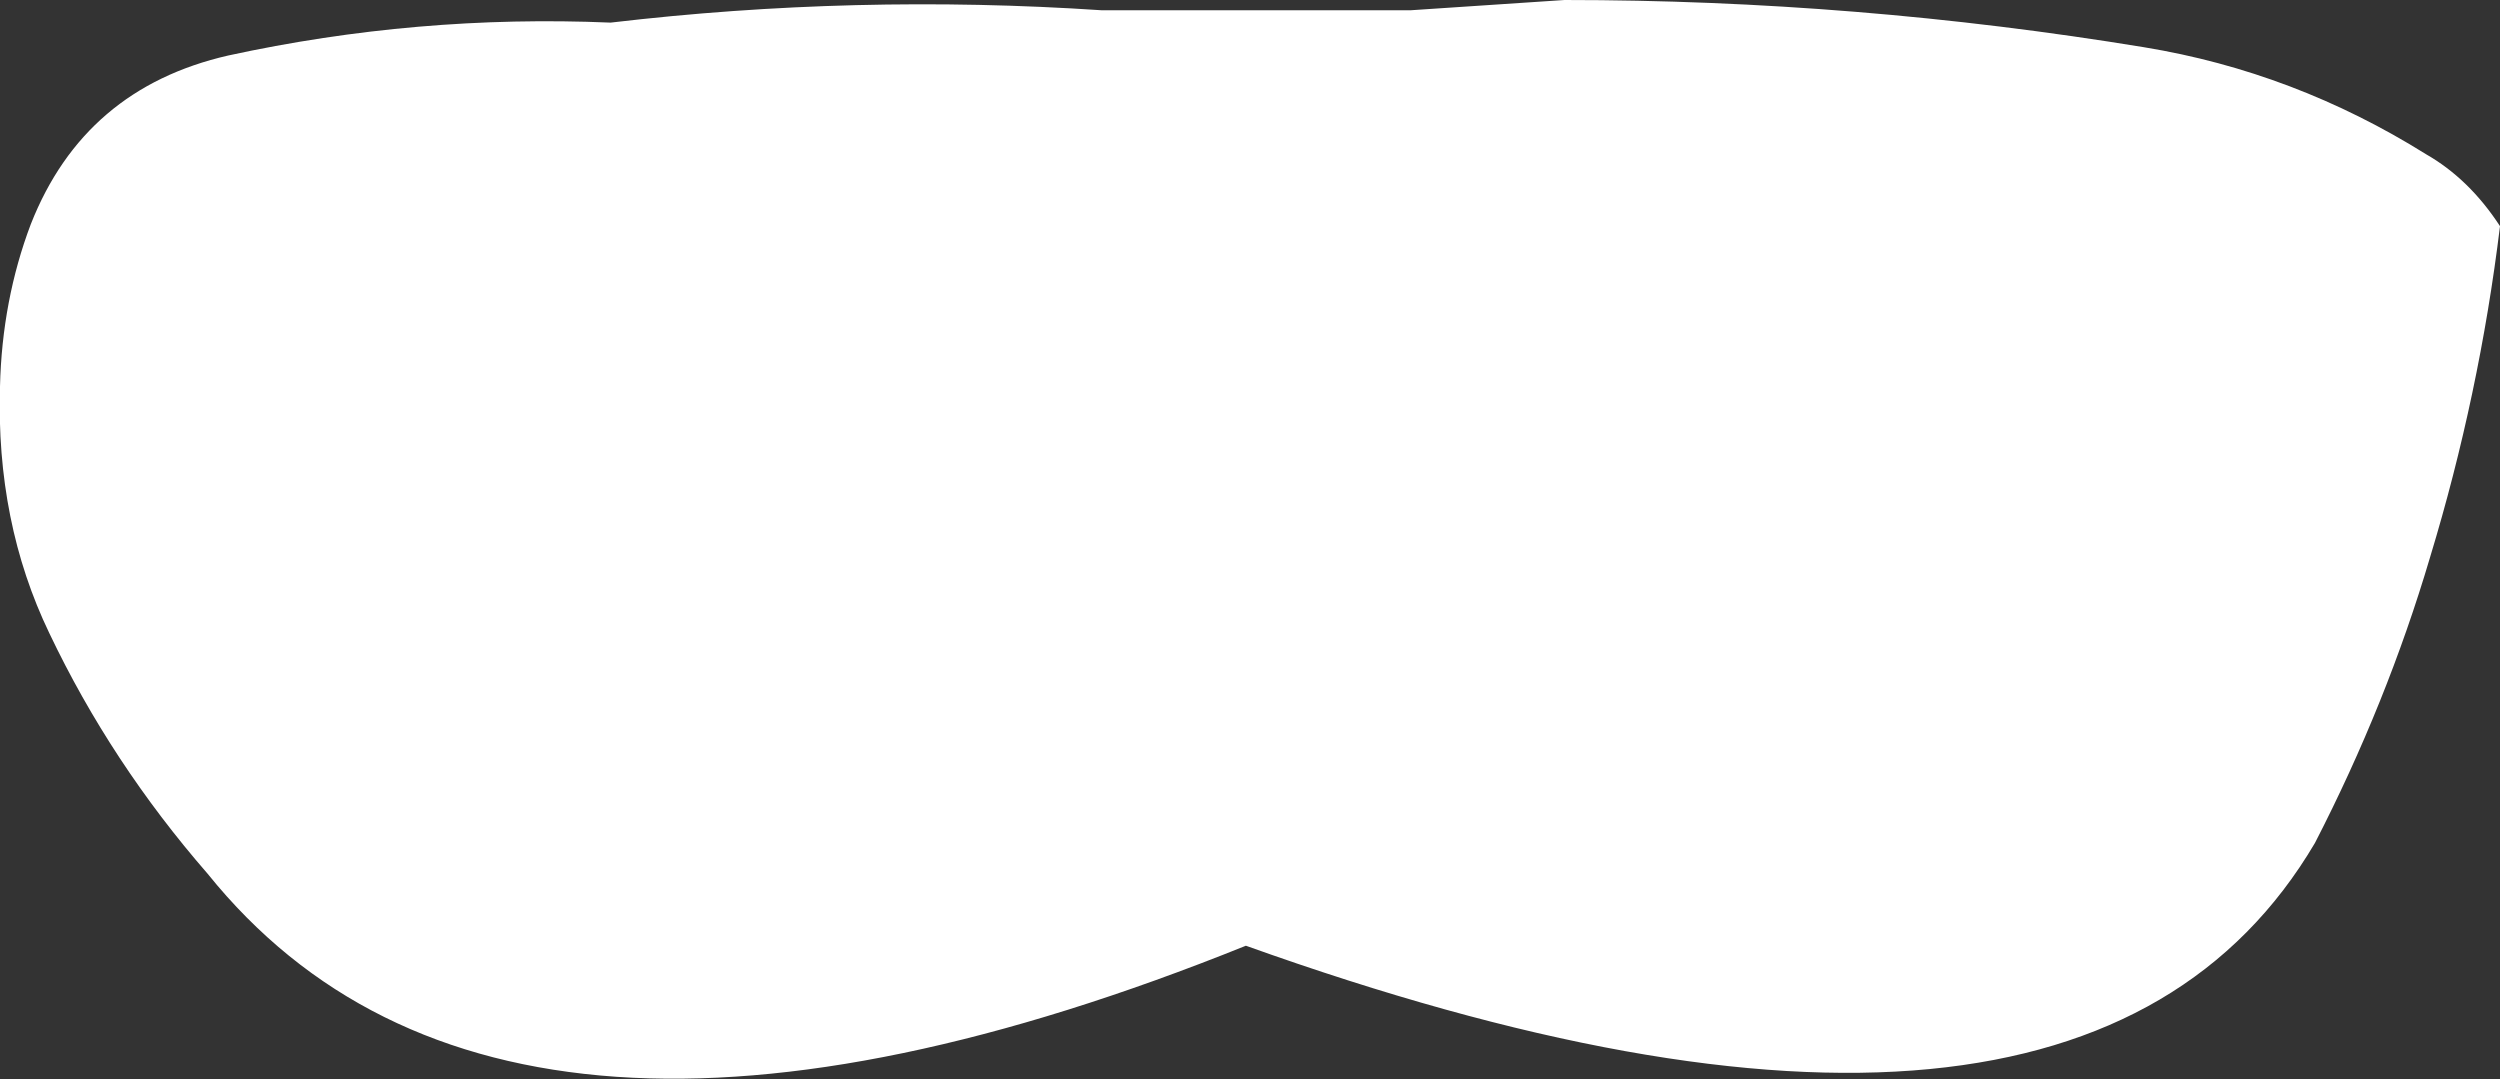 <?xml version="1.0" encoding="UTF-8" standalone="no"?>
<svg xmlns:ffdec="https://www.free-decompiler.com/flash" xmlns:xlink="http://www.w3.org/1999/xlink" ffdec:objectType="shape" height="26.25px" width="60.8px" xmlns="http://www.w3.org/2000/svg">
  <rect width="100%" height="100%" fill="#333333" stroke="none"/>
  <g transform="matrix(1.0, 0.0, 0.0, 1.0, 0.0, 0.0)">
    <path d="M59.1 13.55 Q58.05 17.1 56.3 20.5 50.55 30.25 30.3 23.0 12.3 30.25 5.05 21.25 2.7 18.55 1.2 15.4 -0.1 12.7 0.0 9.4 0.05 7.3 0.75 5.45 2.05 2.15 5.55 1.35 10.15 0.35 14.85 0.55 20.8 -0.15 26.8 0.25 L34.3 0.25 38.05 0.0 Q45.15 0.0 52.15 1.15 55.8 1.75 59.0 3.75 60.05 4.35 60.8 5.5 60.3 9.6 59.1 13.55" fill="#ffffff" fill-rule="evenodd" stroke="none"/>
  </g>
</svg>
